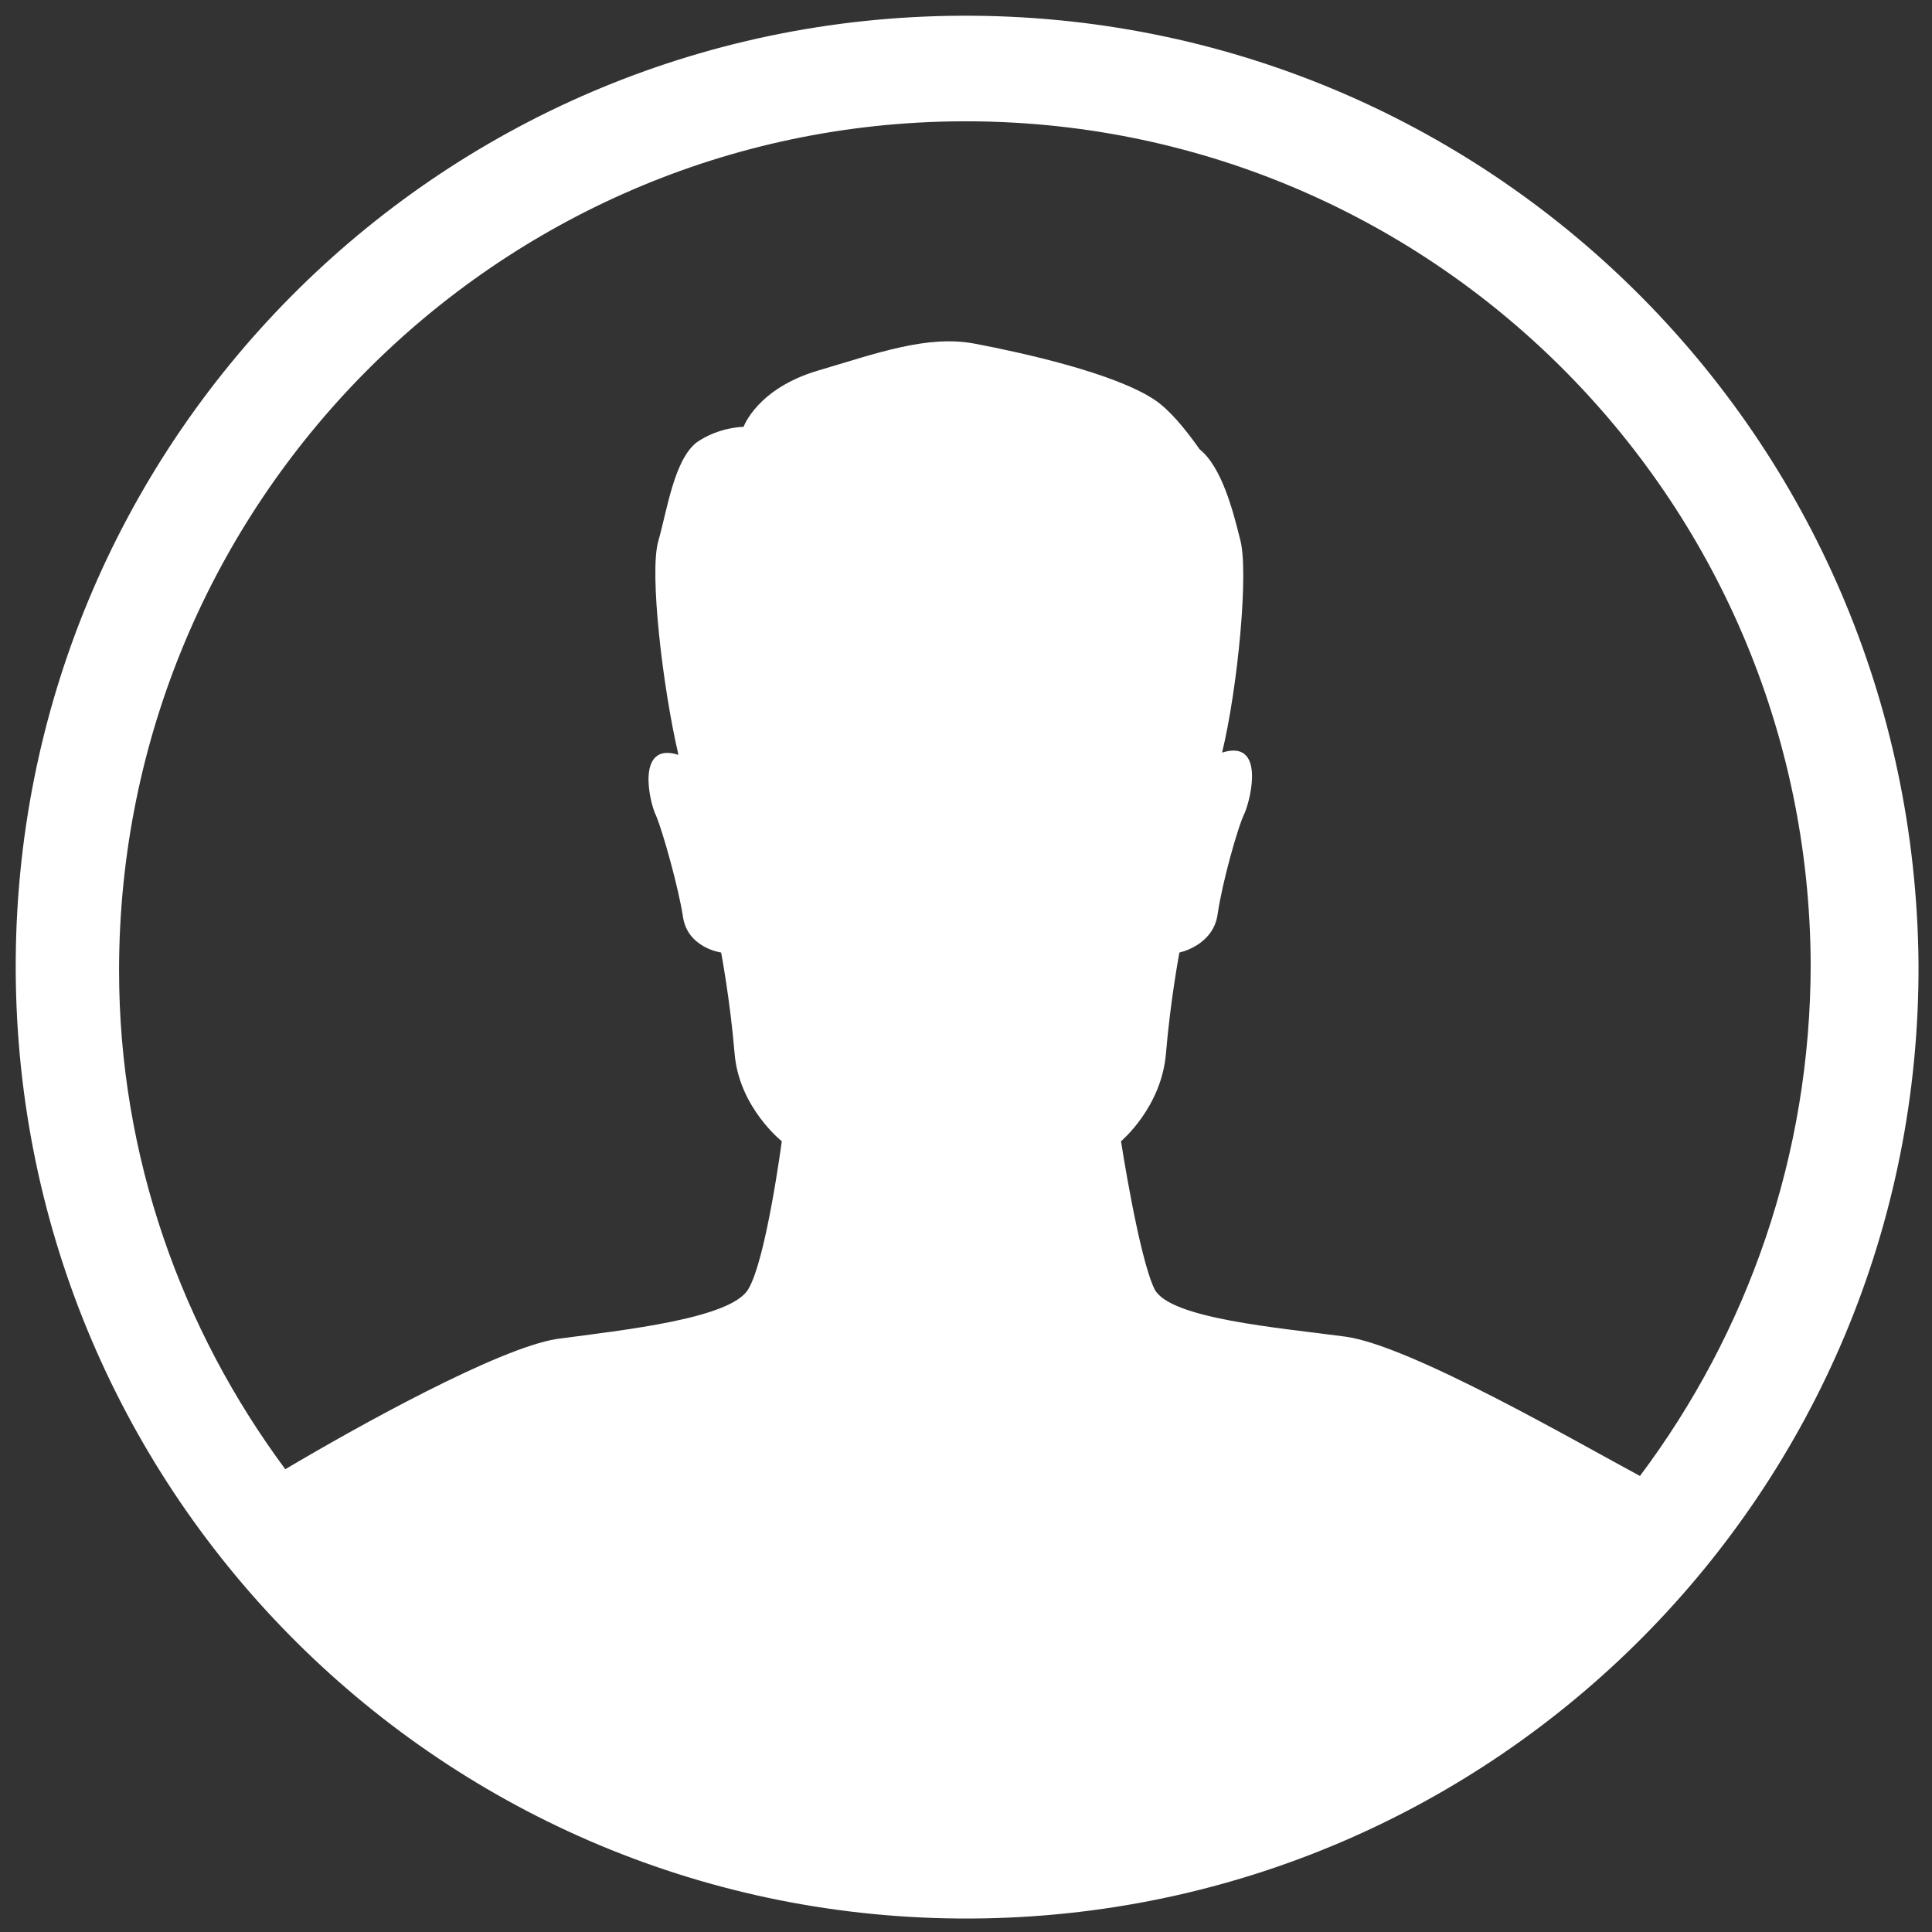 <?xml version="1.0" encoding="UTF-8" standalone="no"?>
<svg width="86px" height="86px" viewBox="0 0 86 86" version="1.1" xmlns="http://www.w3.org/2000/svg" xmlns:xlink="http://www.w3.org/1999/xlink" xmlns:sketch="http://www.bohemiancoding.com/sketch/ns">
    <rect x="0" y="0" width="86" height="86" fill="#333333" stroke="none"/>
    <!-- Generator: Sketch 3.1.1 (8761) - http://www.bohemiancoding.com/sketch -->
    <title>noun_113116_cc</title>
    <desc>Created with Sketch.</desc>
    <defs></defs>
    <g id="Page-1" stroke="none" stroke-width="1" fill="none" fill-rule="evenodd" sketch:type="MSPage">
        <g id="noun_113116_cc" sketch:type="MSLayerGroup" transform="translate(1, 1)" fill="#FFFFFF">
            <path d="M41.8,-0.3 C18.4,-0.2 -0.4,18.8 -0.3,42.2 C-0.2,65.6 18.8,84.5 42.2,84.4 C65.6,84.3 84.5,65.3 84.4,41.9 C84.2,18.4 65.2,-0.4 41.8,-0.3 L41.8,-0.3 Z M41.8,4.4 C62.6,4.3 79.5,21.1 79.6,41.9 C79.6,50.4 76.8,58.3 72,64.7 C69.2,63.2 61.8,58.9 58.9,58.5 C55.9,58.1 51.1,57.7 50.4,56.4 C49.7,55 48.9,49.8 48.9,49.8 C48.9,49.8 50.7,48.3 50.9,45.9 C51.1,43.5 51.5,41.4 51.5,41.4 C51.5,41.4 53,41.1 53.2,39.7 C53.4,38.3 54.1,35.8 54.4,35.2 C54.7,34.5 55.3,31.9 53.4,32.5 C54.1,29.6 54.6,24.4 54.2,23 C53.9,21.8 53.4,19.8 52.4,19 C51.7,18 51,17.2 50.4,16.8 C48.6,15.6 44.5,14.7 42.4,14.3 C40.3,13.9 38.1,14.7 35.4,15.5 C32.7,16.3 32.1,18 32.1,18 C32.1,18 31,18 30,18.7 C29,19.5 28.7,21.7 28.3,23.1 C27.9,24.5 28.5,29.6 29.2,32.6 C27.3,32 27.9,34.7 28.2,35.3 C28.5,36 29.2,38.5 29.4,39.8 C29.6,41.2 31.1,41.4 31.1,41.4 C31.1,41.4 31.5,43.5 31.7,45.9 C31.9,48.3 33.8,49.8 33.8,49.8 C33.8,49.8 33.1,55.1 32.3,56.4 C31.5,57.7 26.8,58.2 23.8,58.6 C21.2,59 14.9,62.5 11.7,64.4 C7.1,58.2 4.3,50.5 4.3,42.2 C4.3,21.4 21.1,4.5 41.8,4.4 L41.8,4.4 Z" id="Shape" sketch:type="MSShapeGroup"></path>
        </g>
    </g>
</svg>